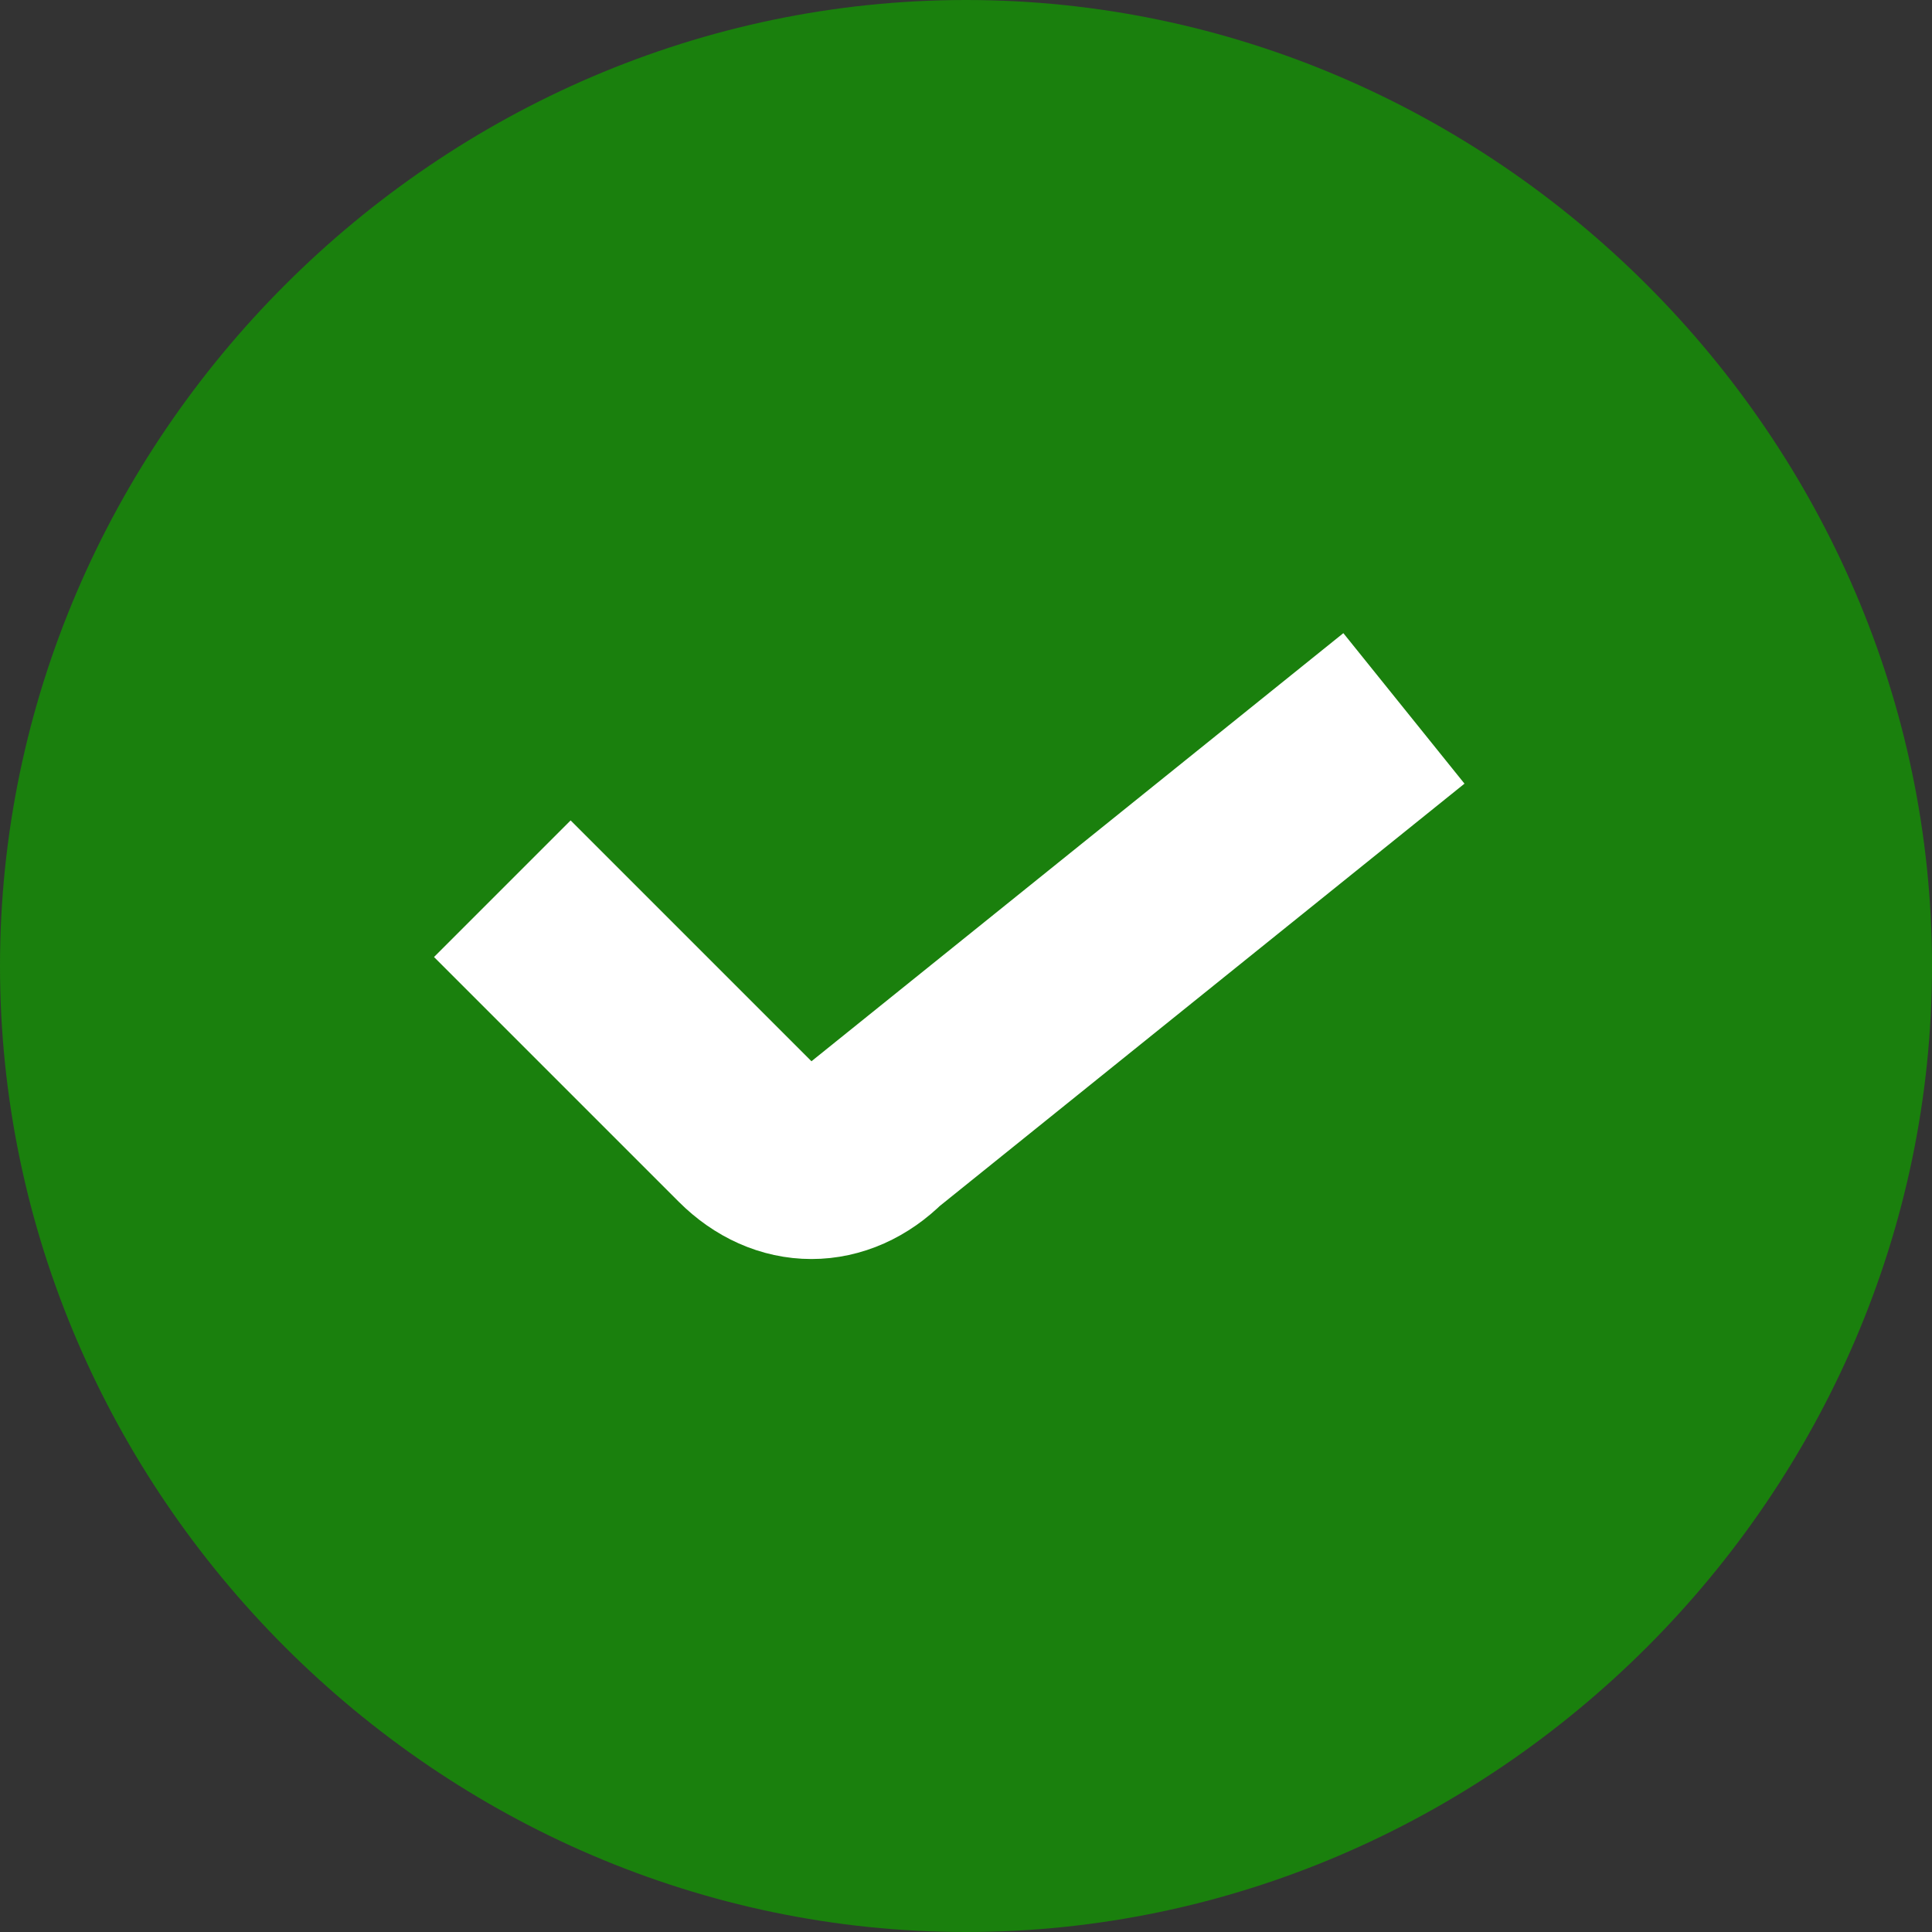 <svg version="1.2" xmlns="http://www.w3.org/2000/svg" viewBox="0 0 15 15" width="15" height="15">
	<rect x="0" y="0" width="15" height="15" fill="#333333" stroke="none"/>
	<title>icon-checkbox</title>
	<style>
		.s0 { fill: #1a800d } 
		.s1 { fill: none;stroke: #ffffff;stroke-width: 1.5 } 
	</style>
	<path fill-rule="evenodd" class="s0" d="m7.5 0c4.1 0 7.5 3.4 7.5 7.5 0 4.1-3.4 7.5-7.5 7.5-4.1 0-7.5-3.4-7.5-7.5 0-4.1 3.4-7.5 7.5-7.5z"/>
	<path class="s1" d="m3.9 6.9l1.9 1.9c0.3 0.3 0.7 0.3 1 0l4.1-3.3"/>
</svg>